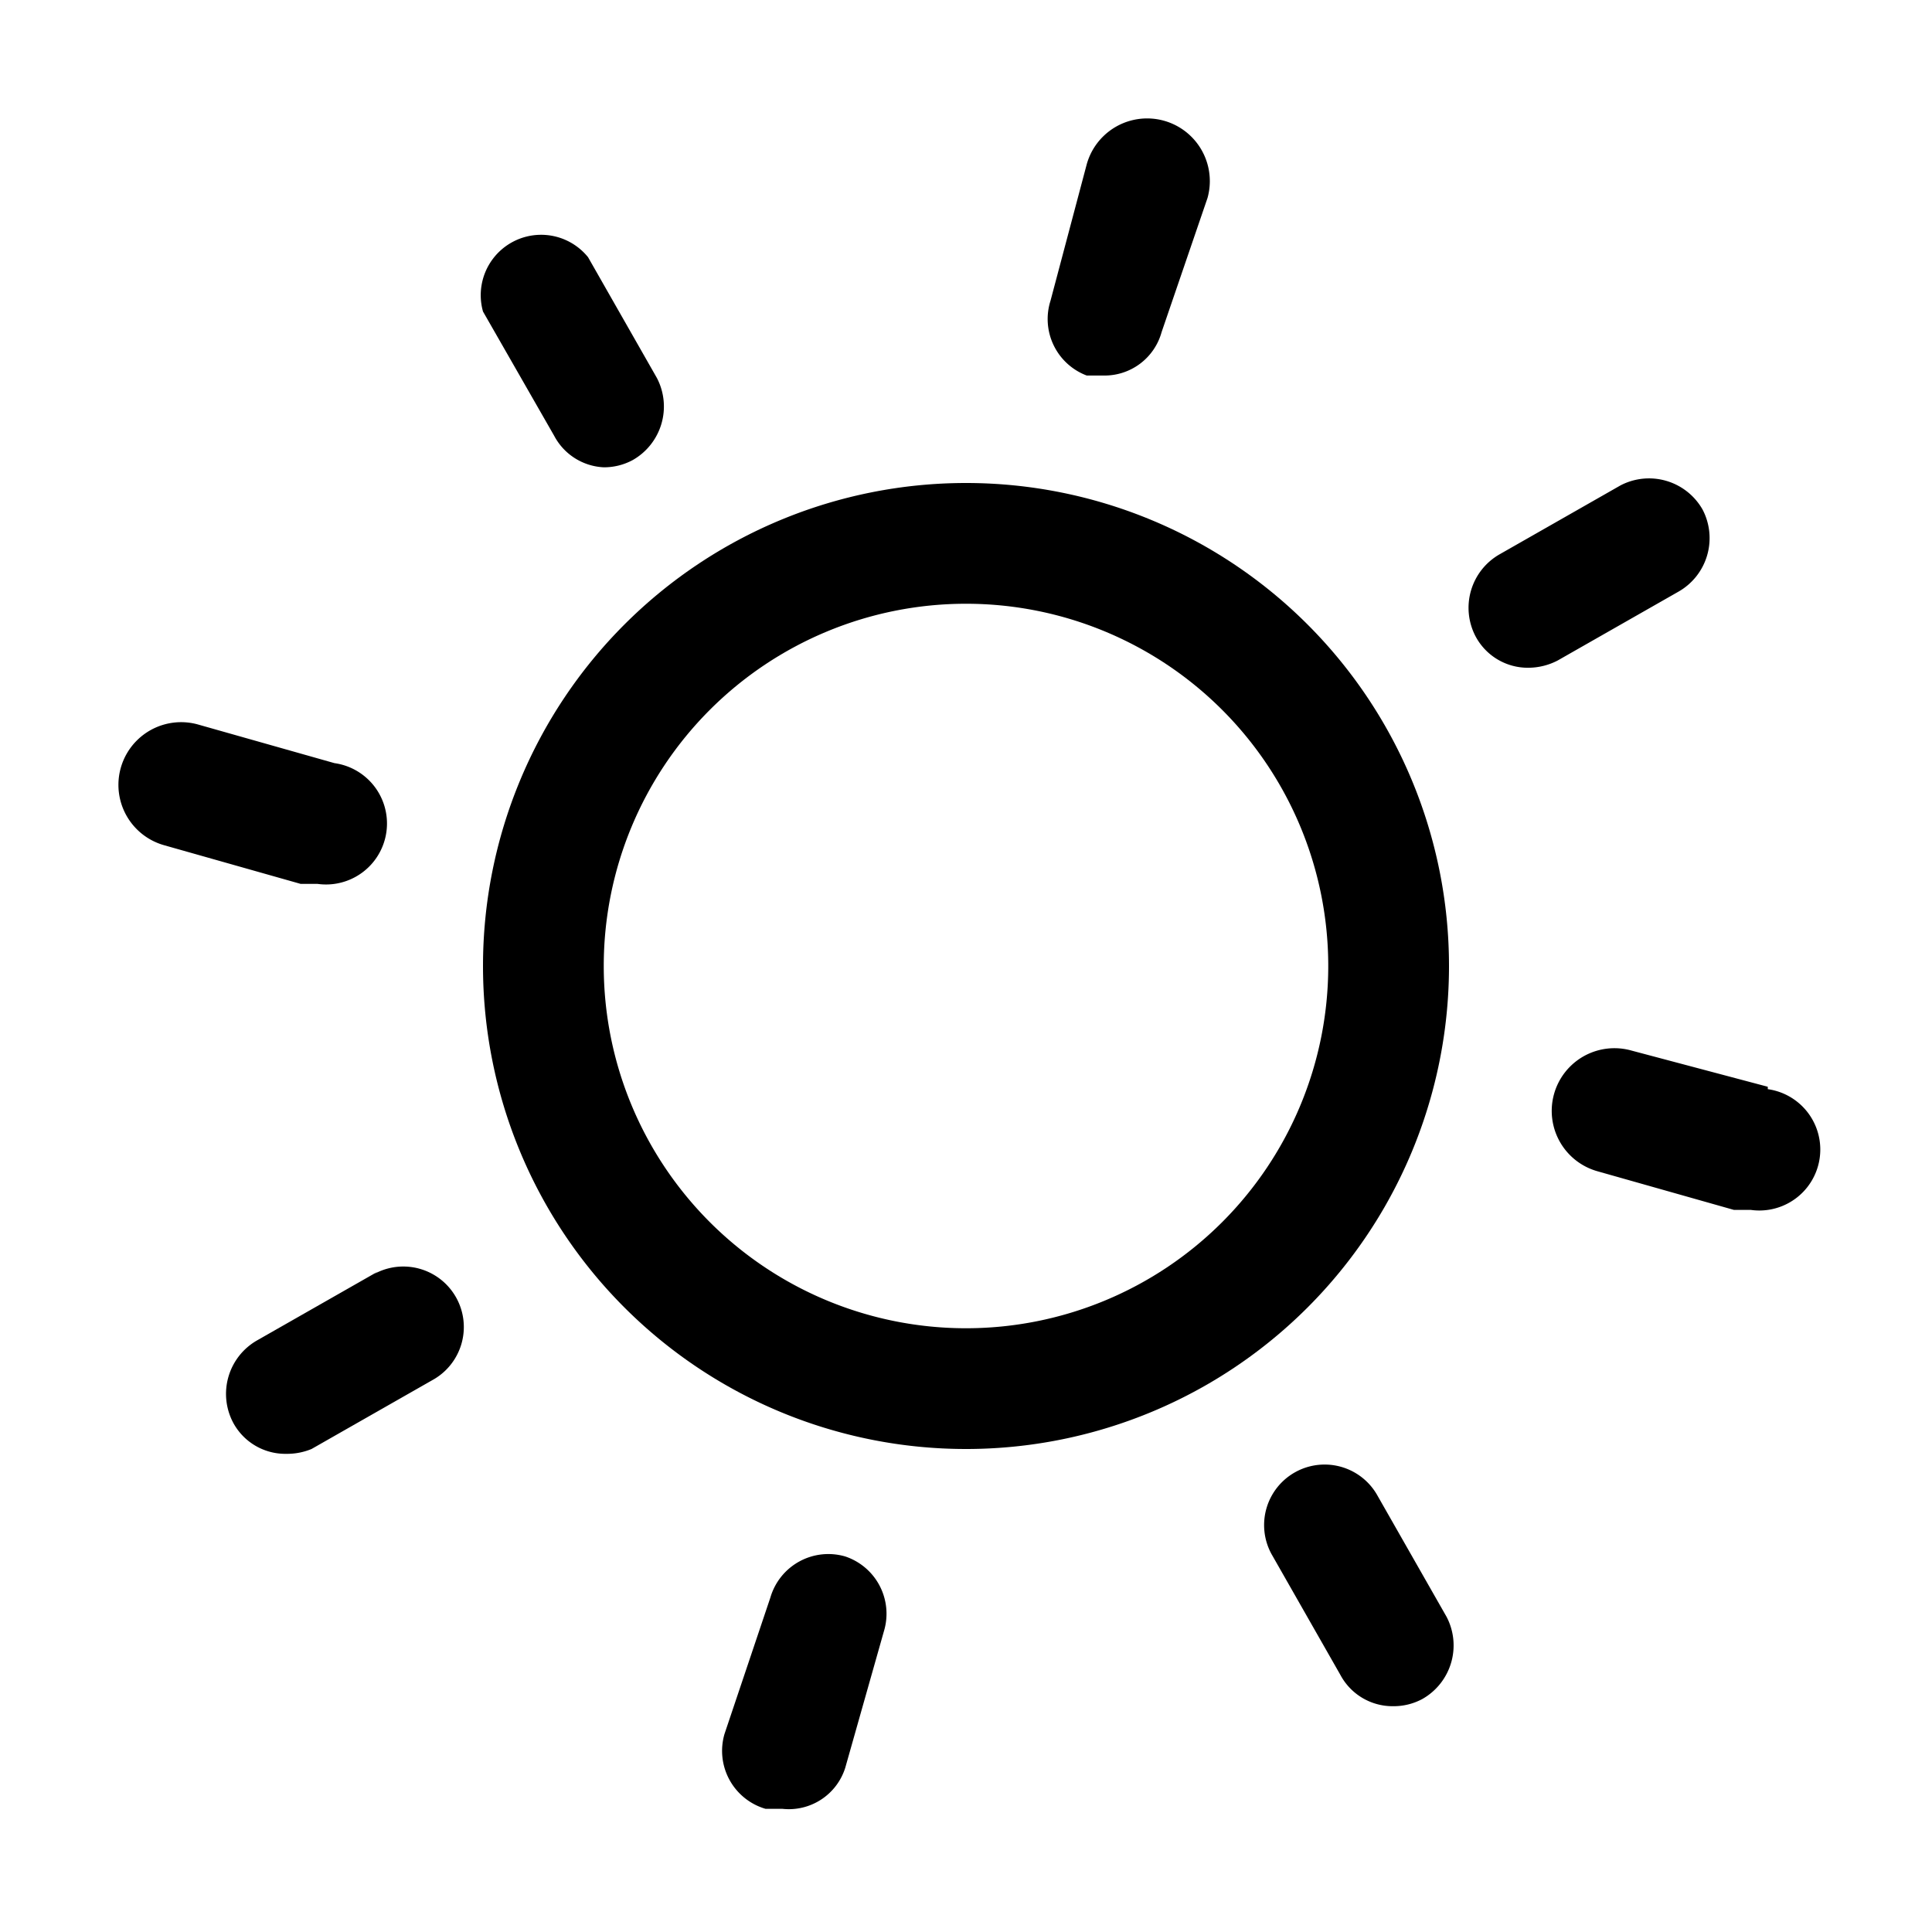 <svg height="512" viewBox="0 0 16 16" width="512" xmlns="http://www.w3.org/2000/svg"><g id="_34" data-name="34"><path d="m12 8a4 4 0 1 0 -4 4 4 4 0 0 0 4-4zm-4 3a3 3 0 1 1 3-3 3 3 0 0 1 -3 3z"/><path d="m9 3.11h.14a.49.49 0 0 0 .48-.36l.38-1.11a.5.5 0 0 0 -1-.28l-.3 1.13a.5.5 0 0 0 .3.62z"/><path d="m7 12.89a.5.5 0 0 0 -.62.34l-.38 1.13a.5.5 0 0 0 .34.62h.14a.49.49 0 0 0 .52-.34l.32-1.13a.5.5 0 0 0 -.32-.62z"/><path d="m14.64 9-1.13-.3a.5.5 0 0 0 -.28 1l1.13.32h.14a.5.5 0 0 0 .14-1z"/><path d="m2.63 7.32a.5.5 0 0 0 .14-1l-1.13-.32a.5.5 0 0 0 -.28 1l1.13.32z"/><path d="m14.1 4.22a.51.51 0 0 0 -.68-.2l-1 .57a.51.51 0 0 0 -.2.68.49.49 0 0 0 .44.26.53.53 0 0 0 .24-.06l1-.57a.51.51 0 0 0 .2-.68z"/><path d="m3.13 10.53-1 .57a.51.51 0 0 0 -.2.68.49.49 0 0 0 .44.26.53.53 0 0 0 .21-.04l1-.57a.5.5 0 1 0 -.48-.88z"/><path d="m4.59 3.61a.49.49 0 0 0 .41.26.5.5 0 0 0 .24-.06.51.51 0 0 0 .2-.68l-.57-1a.5.5 0 0 0 -.87.45z"/><path d="m11.41 12.39a.5.5 0 0 0 -.88.48l.57 1a.49.49 0 0 0 .44.26.5.5 0 0 0 .24-.06.51.51 0 0 0 .2-.68z"/></g></svg>